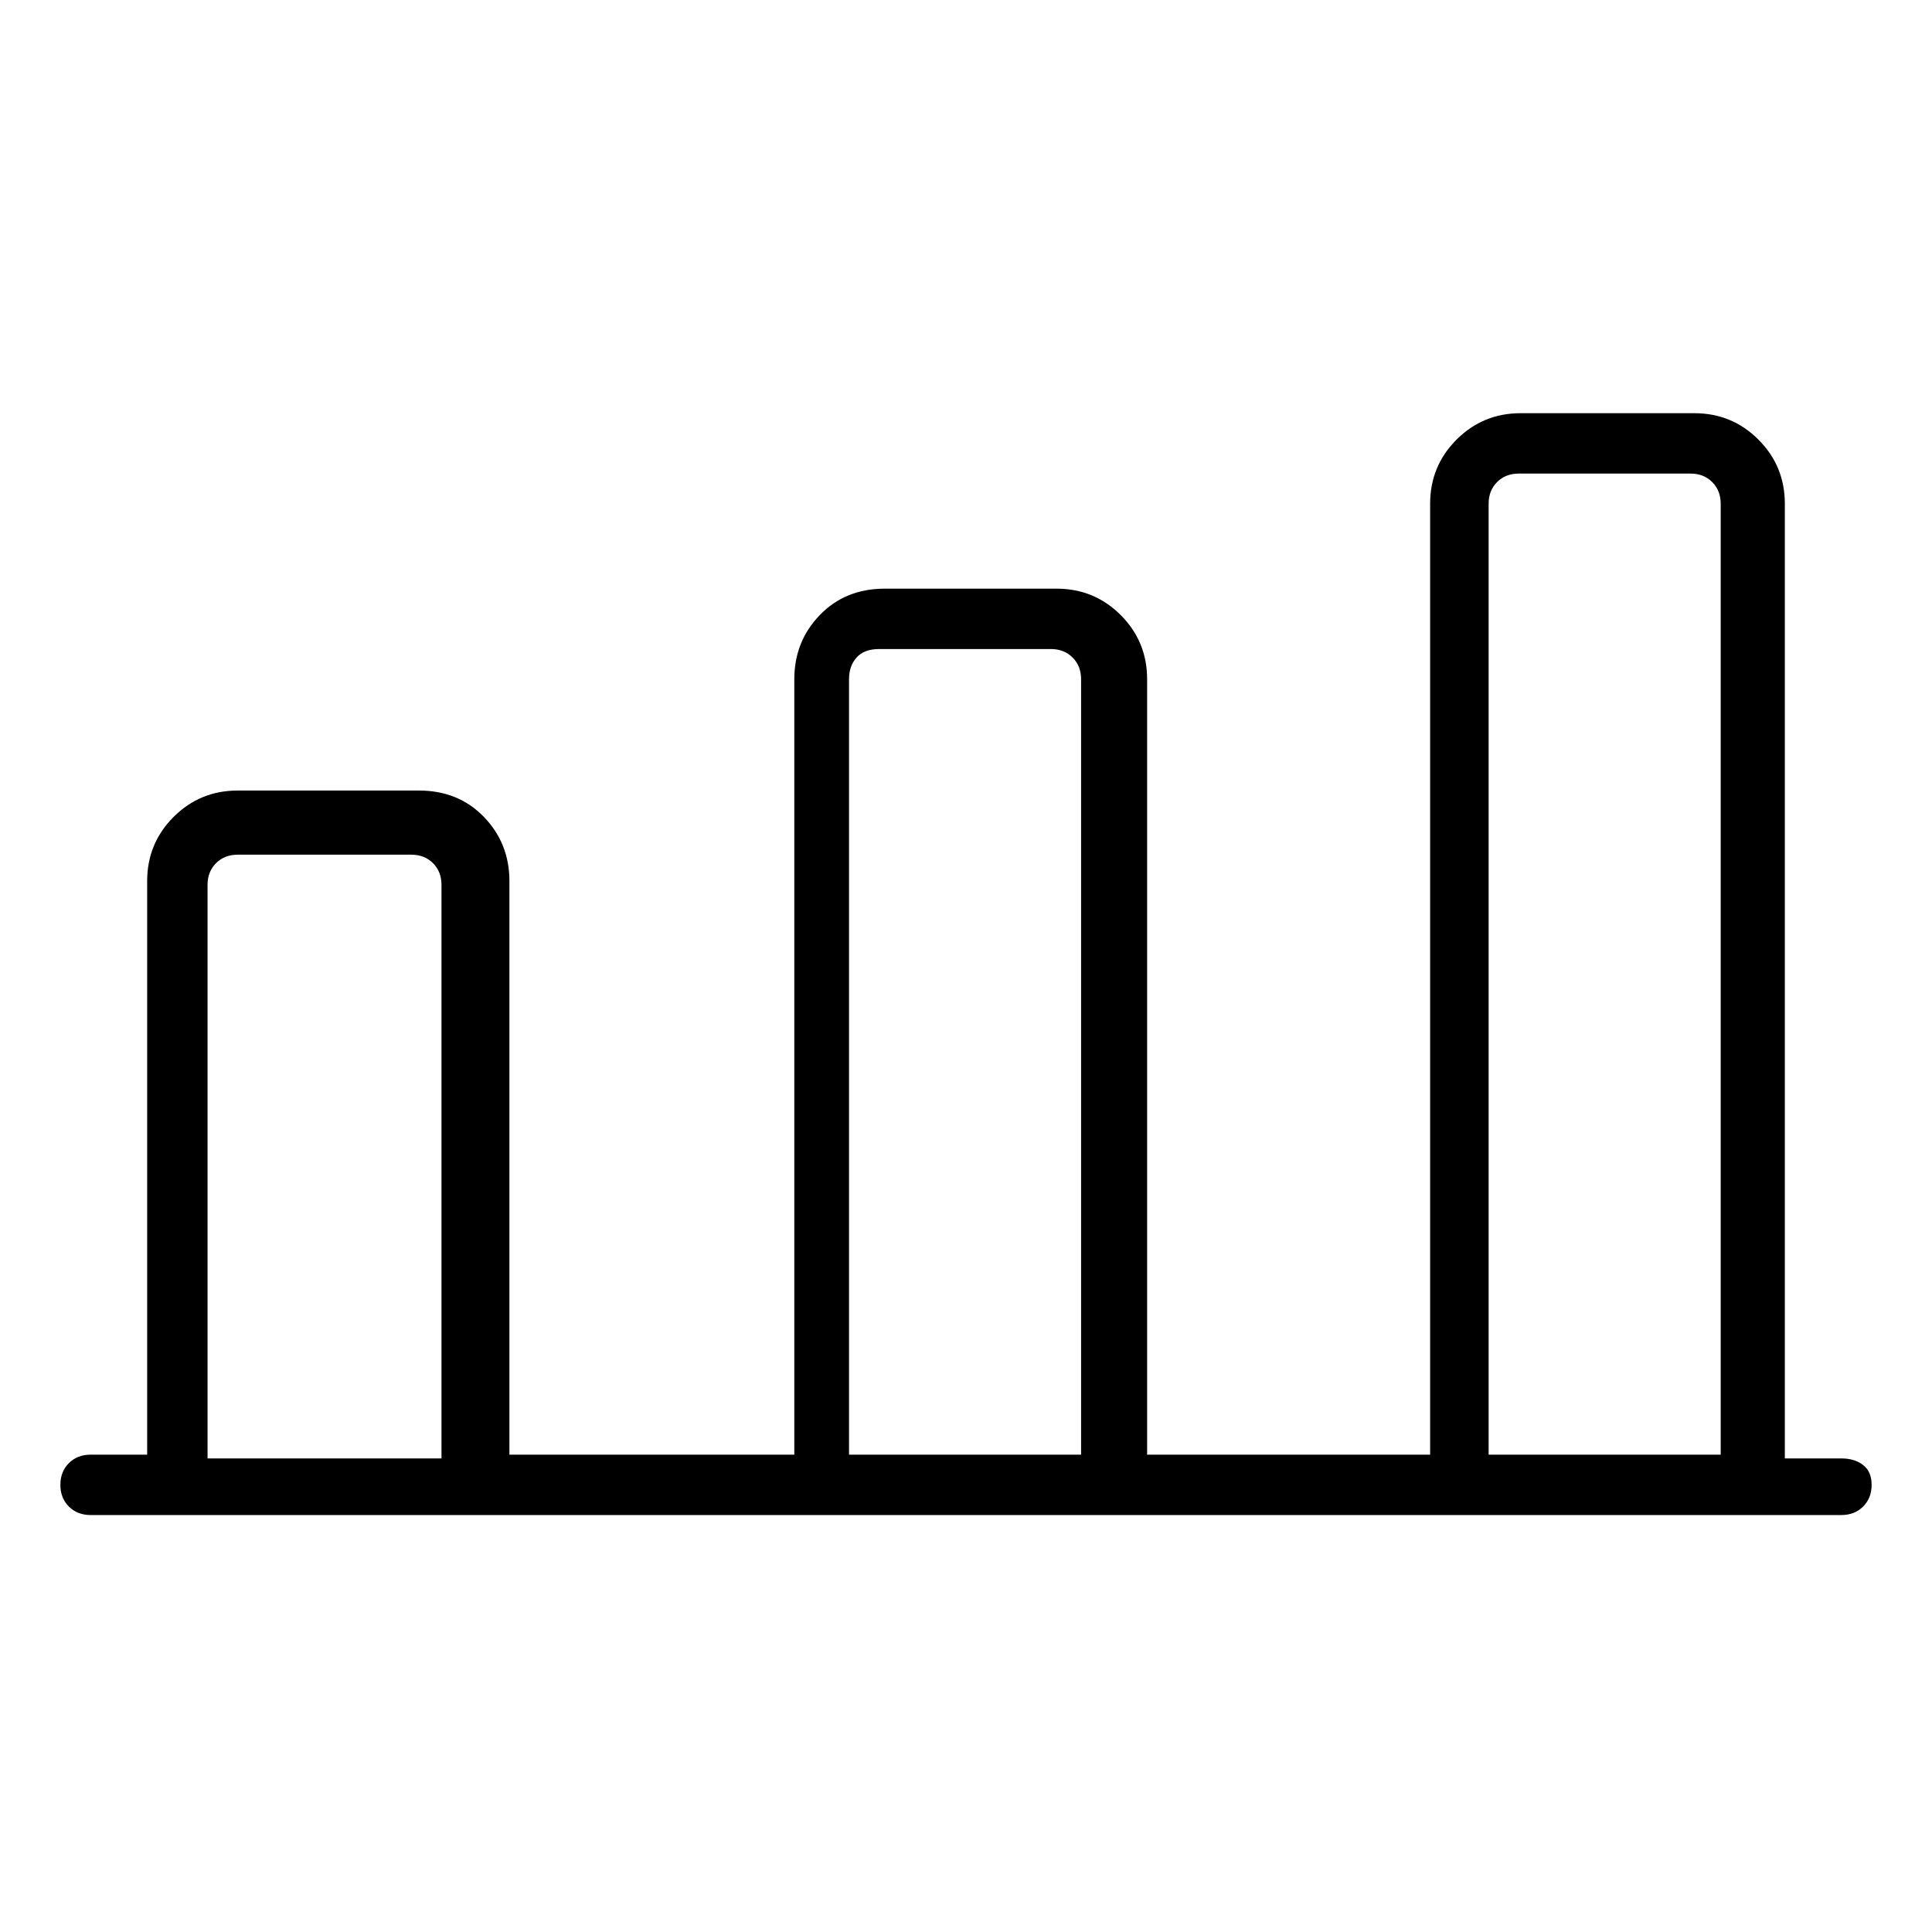 <svg viewBox="0 0 1024 1024" xmlns="http://www.w3.org/2000/svg">
  <path transform="scale(1, -1) translate(0, -960)" fill="currentColor" d="M976 187h-30v506q0 20 -14 34t-34 14h-92q-20 0 -34 -14t-14 -34v-504h-150v411q0 20 -14 34t-34 14h-91q-21 0 -34.5 -14t-13.5 -34v-411h-151v304q0 20 -13.5 34t-34.5 14h-96q-20 0 -34 -14t-14 -34v-304h-30q-7 0 -11.5 -4.5t-4.5 -11.5t4.5 -11.5t11.5 -4.5h928 q7 0 11.5 4.5t4.5 11.5t-4.5 10.5t-11.5 3.5zM110 187v304q0 7 4.5 11.5t11.5 4.5h92q7 0 11.5 -4.5t4.5 -11.5v-304h-124v0zM450 187v413q0 7 4 11.5t12 4.5h91q7 0 11.5 -4.5t4.5 -11.5v-411h-123v-2zM789 187v506q0 7 4.5 11.5t11.5 4.5h91q7 0 11.5 -4.5t4.5 -11.5v-504 h-123v-2z" />
</svg>